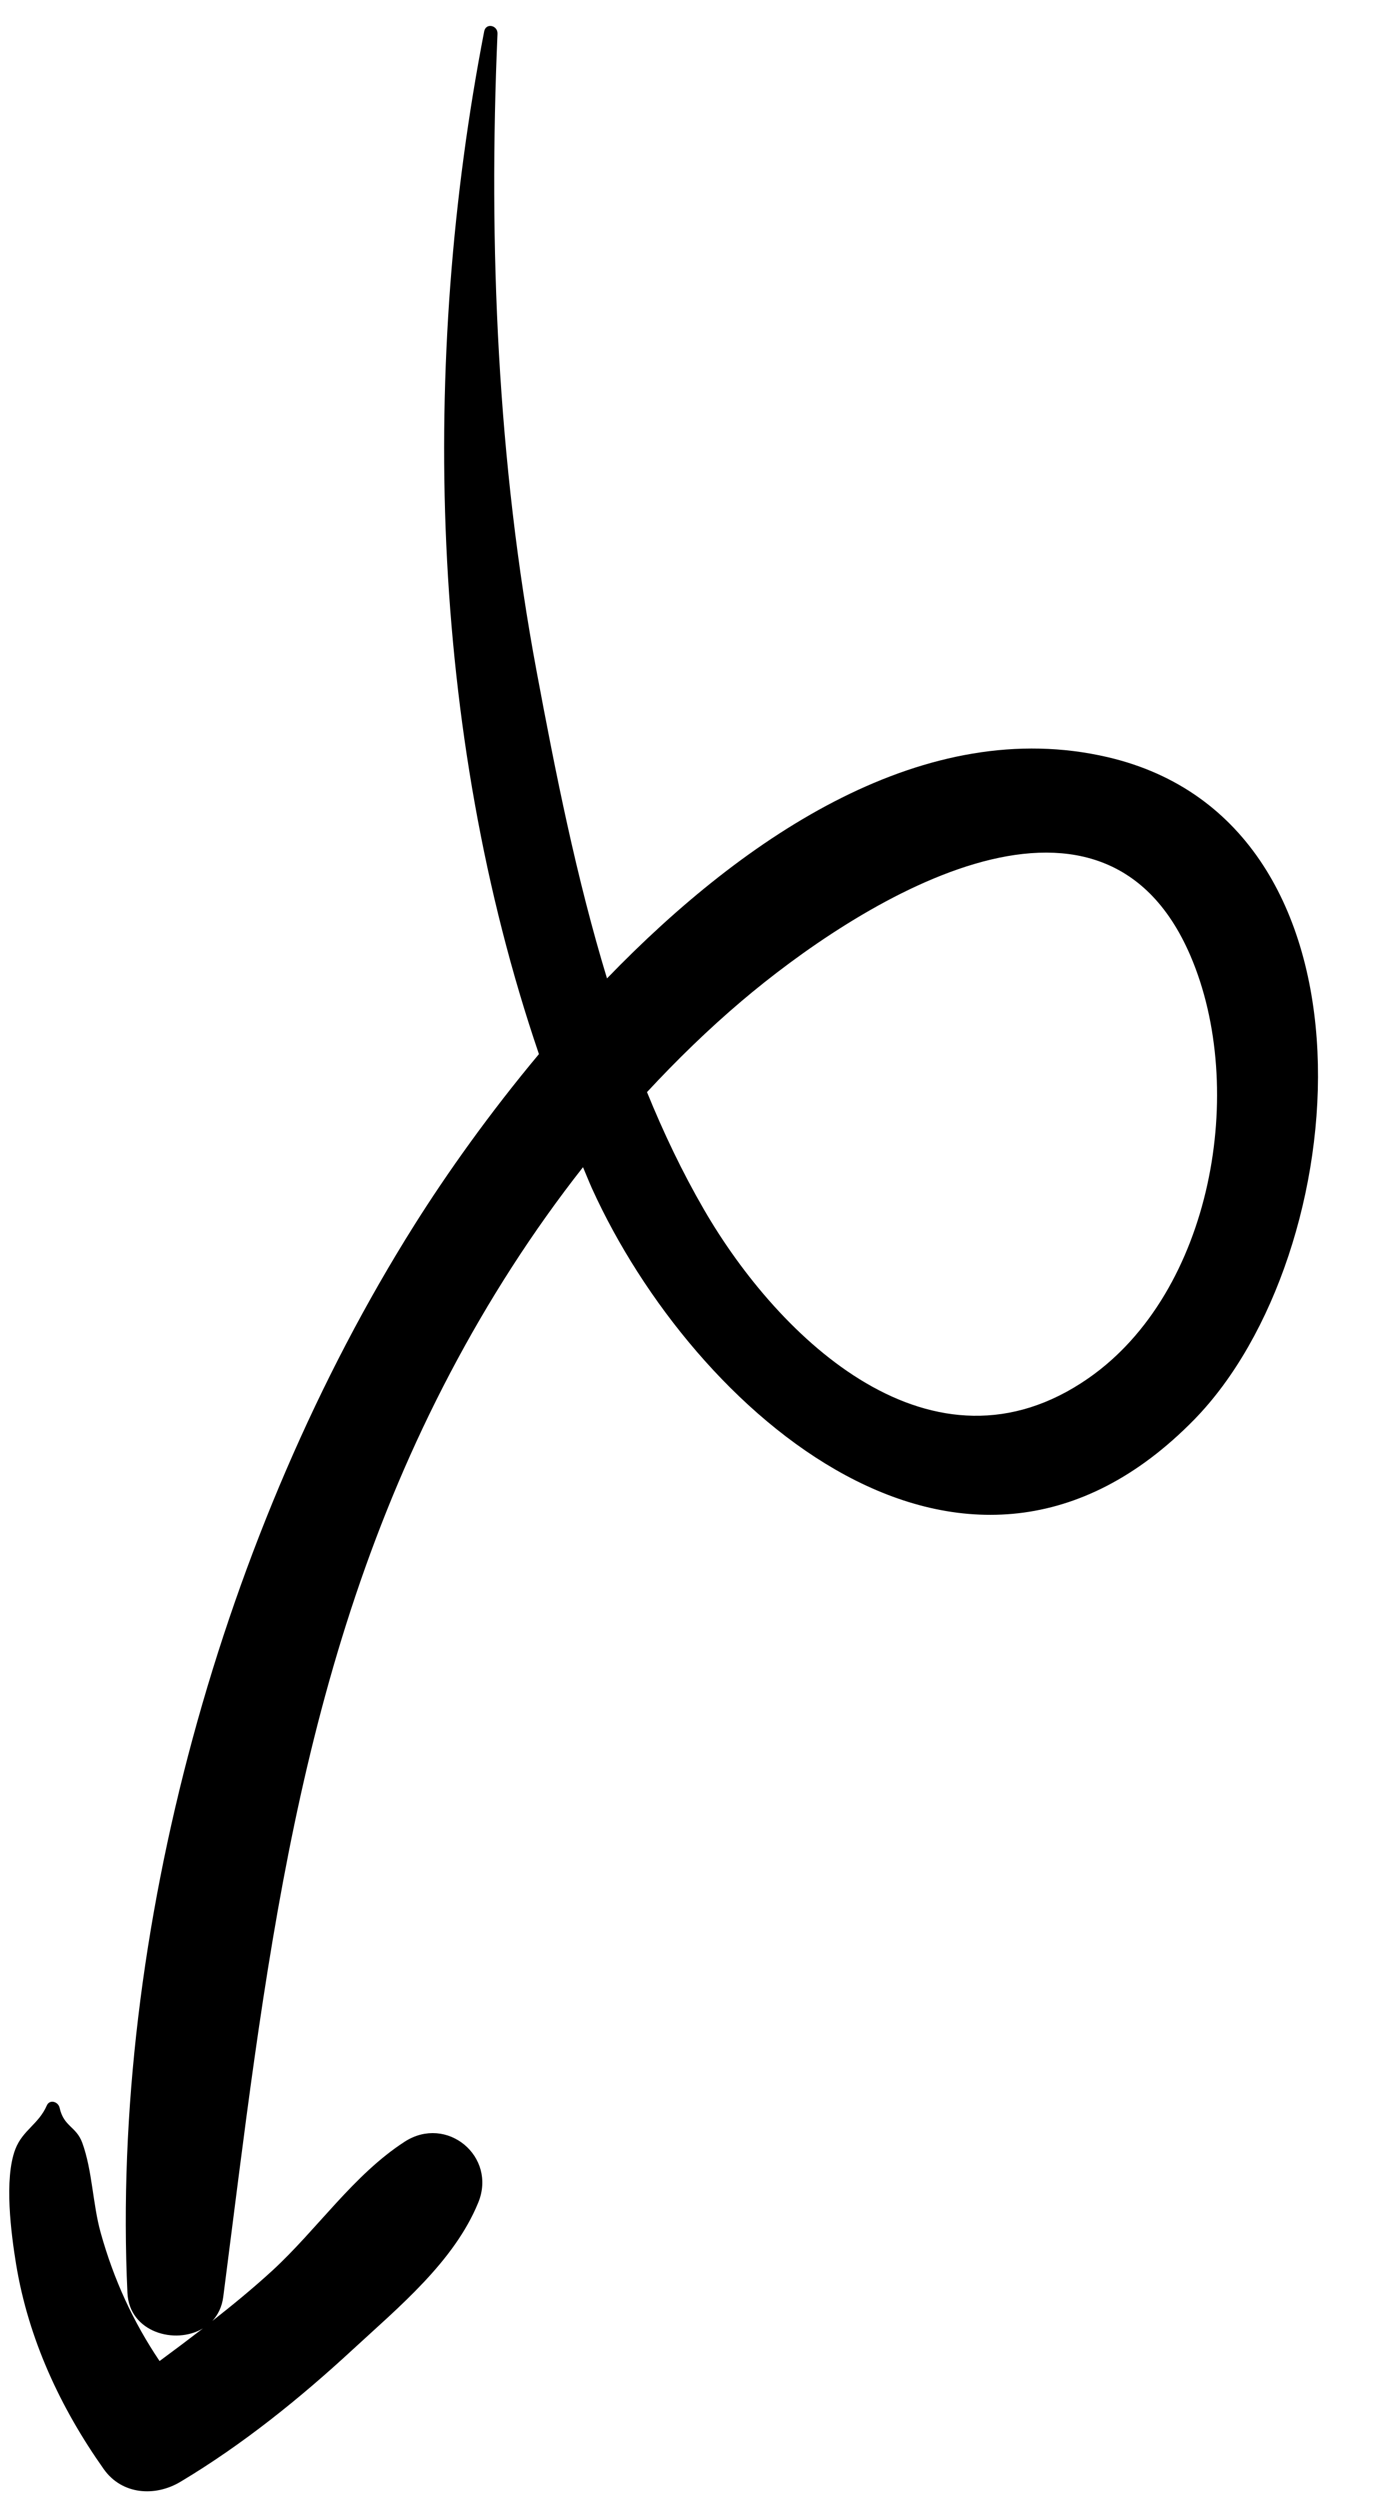 <svg width="22" height="40" viewBox="0 0 22 40" fill="none" xmlns="http://www.w3.org/2000/svg">
<path fill-rule="evenodd" clip-rule="evenodd" d="M11.867 16.014C13.676 14.481 17.606 11.941 19.046 15.288C19.962 17.418 19.398 20.672 17.414 22.05C14.928 23.778 12.468 21.432 11.263 19.35C10.916 18.751 10.616 18.121 10.352 17.472C10.829 16.958 11.332 16.468 11.867 16.014ZM7.747 0.502C6.728 5.761 6.857 11.685 8.623 16.864C7.832 17.811 7.153 18.767 6.626 19.605C3.565 24.469 1.77 30.924 2.039 36.683C2.068 37.312 2.803 37.517 3.247 37.251C3.018 37.427 2.787 37.601 2.553 37.773C2.131 37.146 1.821 36.473 1.61 35.717C1.482 35.254 1.478 34.727 1.317 34.283C1.221 34.018 1.02 34.025 0.954 33.722C0.933 33.625 0.796 33.578 0.748 33.686C0.619 33.983 0.363 34.079 0.246 34.382C0.062 34.859 0.179 35.741 0.257 36.221C0.453 37.417 0.965 38.519 1.66 39.502C1.951 39.913 2.481 39.948 2.887 39.705C3.883 39.109 4.795 38.373 5.646 37.587C6.384 36.906 7.266 36.181 7.652 35.238C7.954 34.499 7.148 33.83 6.476 34.263C5.657 34.792 5.074 35.668 4.354 36.329C4.045 36.612 3.723 36.876 3.397 37.132C3.487 37.035 3.551 36.907 3.572 36.747C4.238 31.585 4.733 26.661 7.205 21.962C7.812 20.808 8.52 19.701 9.328 18.673C9.375 18.782 9.419 18.895 9.468 19.005C11.097 22.601 15.462 26.434 19.104 22.715C21.688 20.075 22.248 13.166 17.721 12.113C14.828 11.44 11.955 13.332 9.712 15.653C9.22 14.035 8.887 12.354 8.587 10.747C7.961 7.397 7.813 3.94 7.96 0.54C7.966 0.405 7.774 0.36 7.747 0.502Z" fill="black"/>
</svg>
